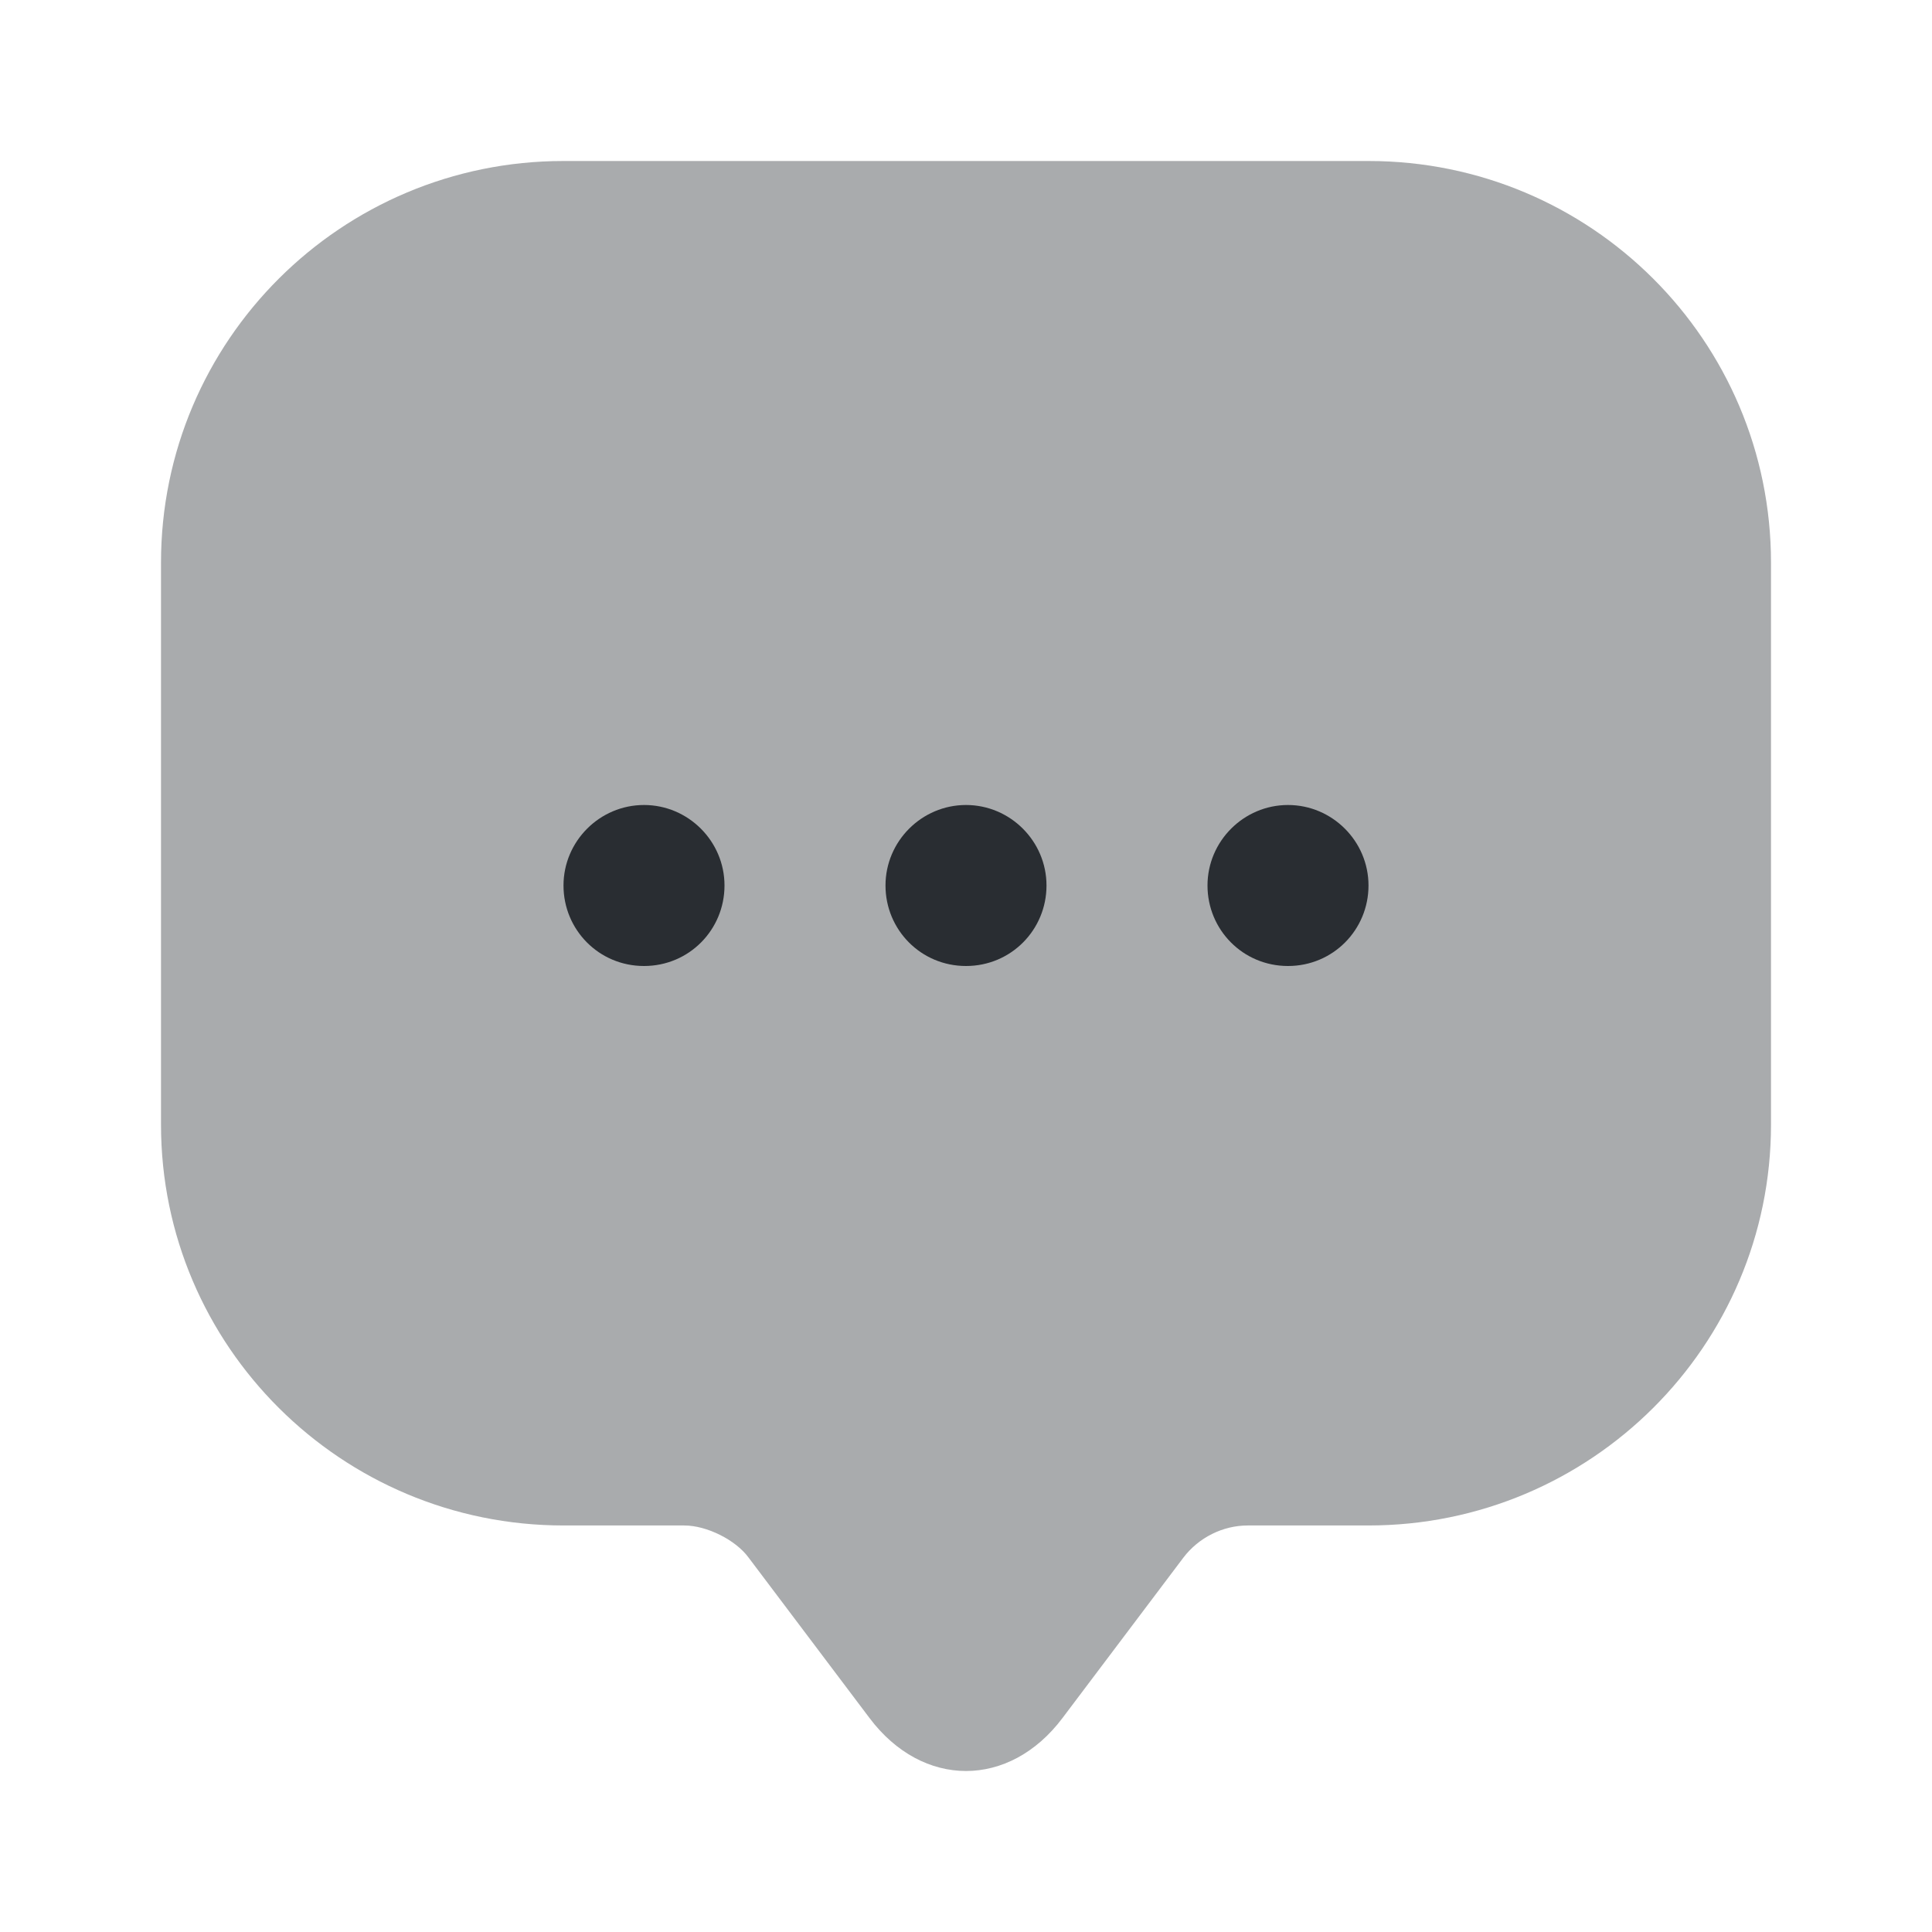 <svg xmlns="http://www.w3.org/2000/svg" fill="none" viewBox="0 0 24 24"><path fill="#292D32" d="M2 12.97V6.99C2 4.23 4.24 2 7 2h10c2.76 0 5 2.23 5 4.99v6.98c0 2.75-2.24 4.98-5 4.98h-1.5c-.31 0-.61.15-.8.4l-1.5 1.99c-.66.88-1.74.88-2.4 0l-1.5-1.99c-.16-.22-.52-.4-.8-.4H7c-2.76 0-5-2.23-5-4.98z" opacity=".4"/><path fill="#292D32" d="M12 12c-.56 0-1-.45-1-1s.45-1 1-1 1 .45 1 1-.44 1-1 1m4 0c-.56 0-1-.45-1-1s.45-1 1-1 1 .45 1 1-.44 1-1 1m-8 0c-.56 0-1-.45-1-1s.45-1 1-1 1 .45 1 1-.44 1-1 1"/></svg>